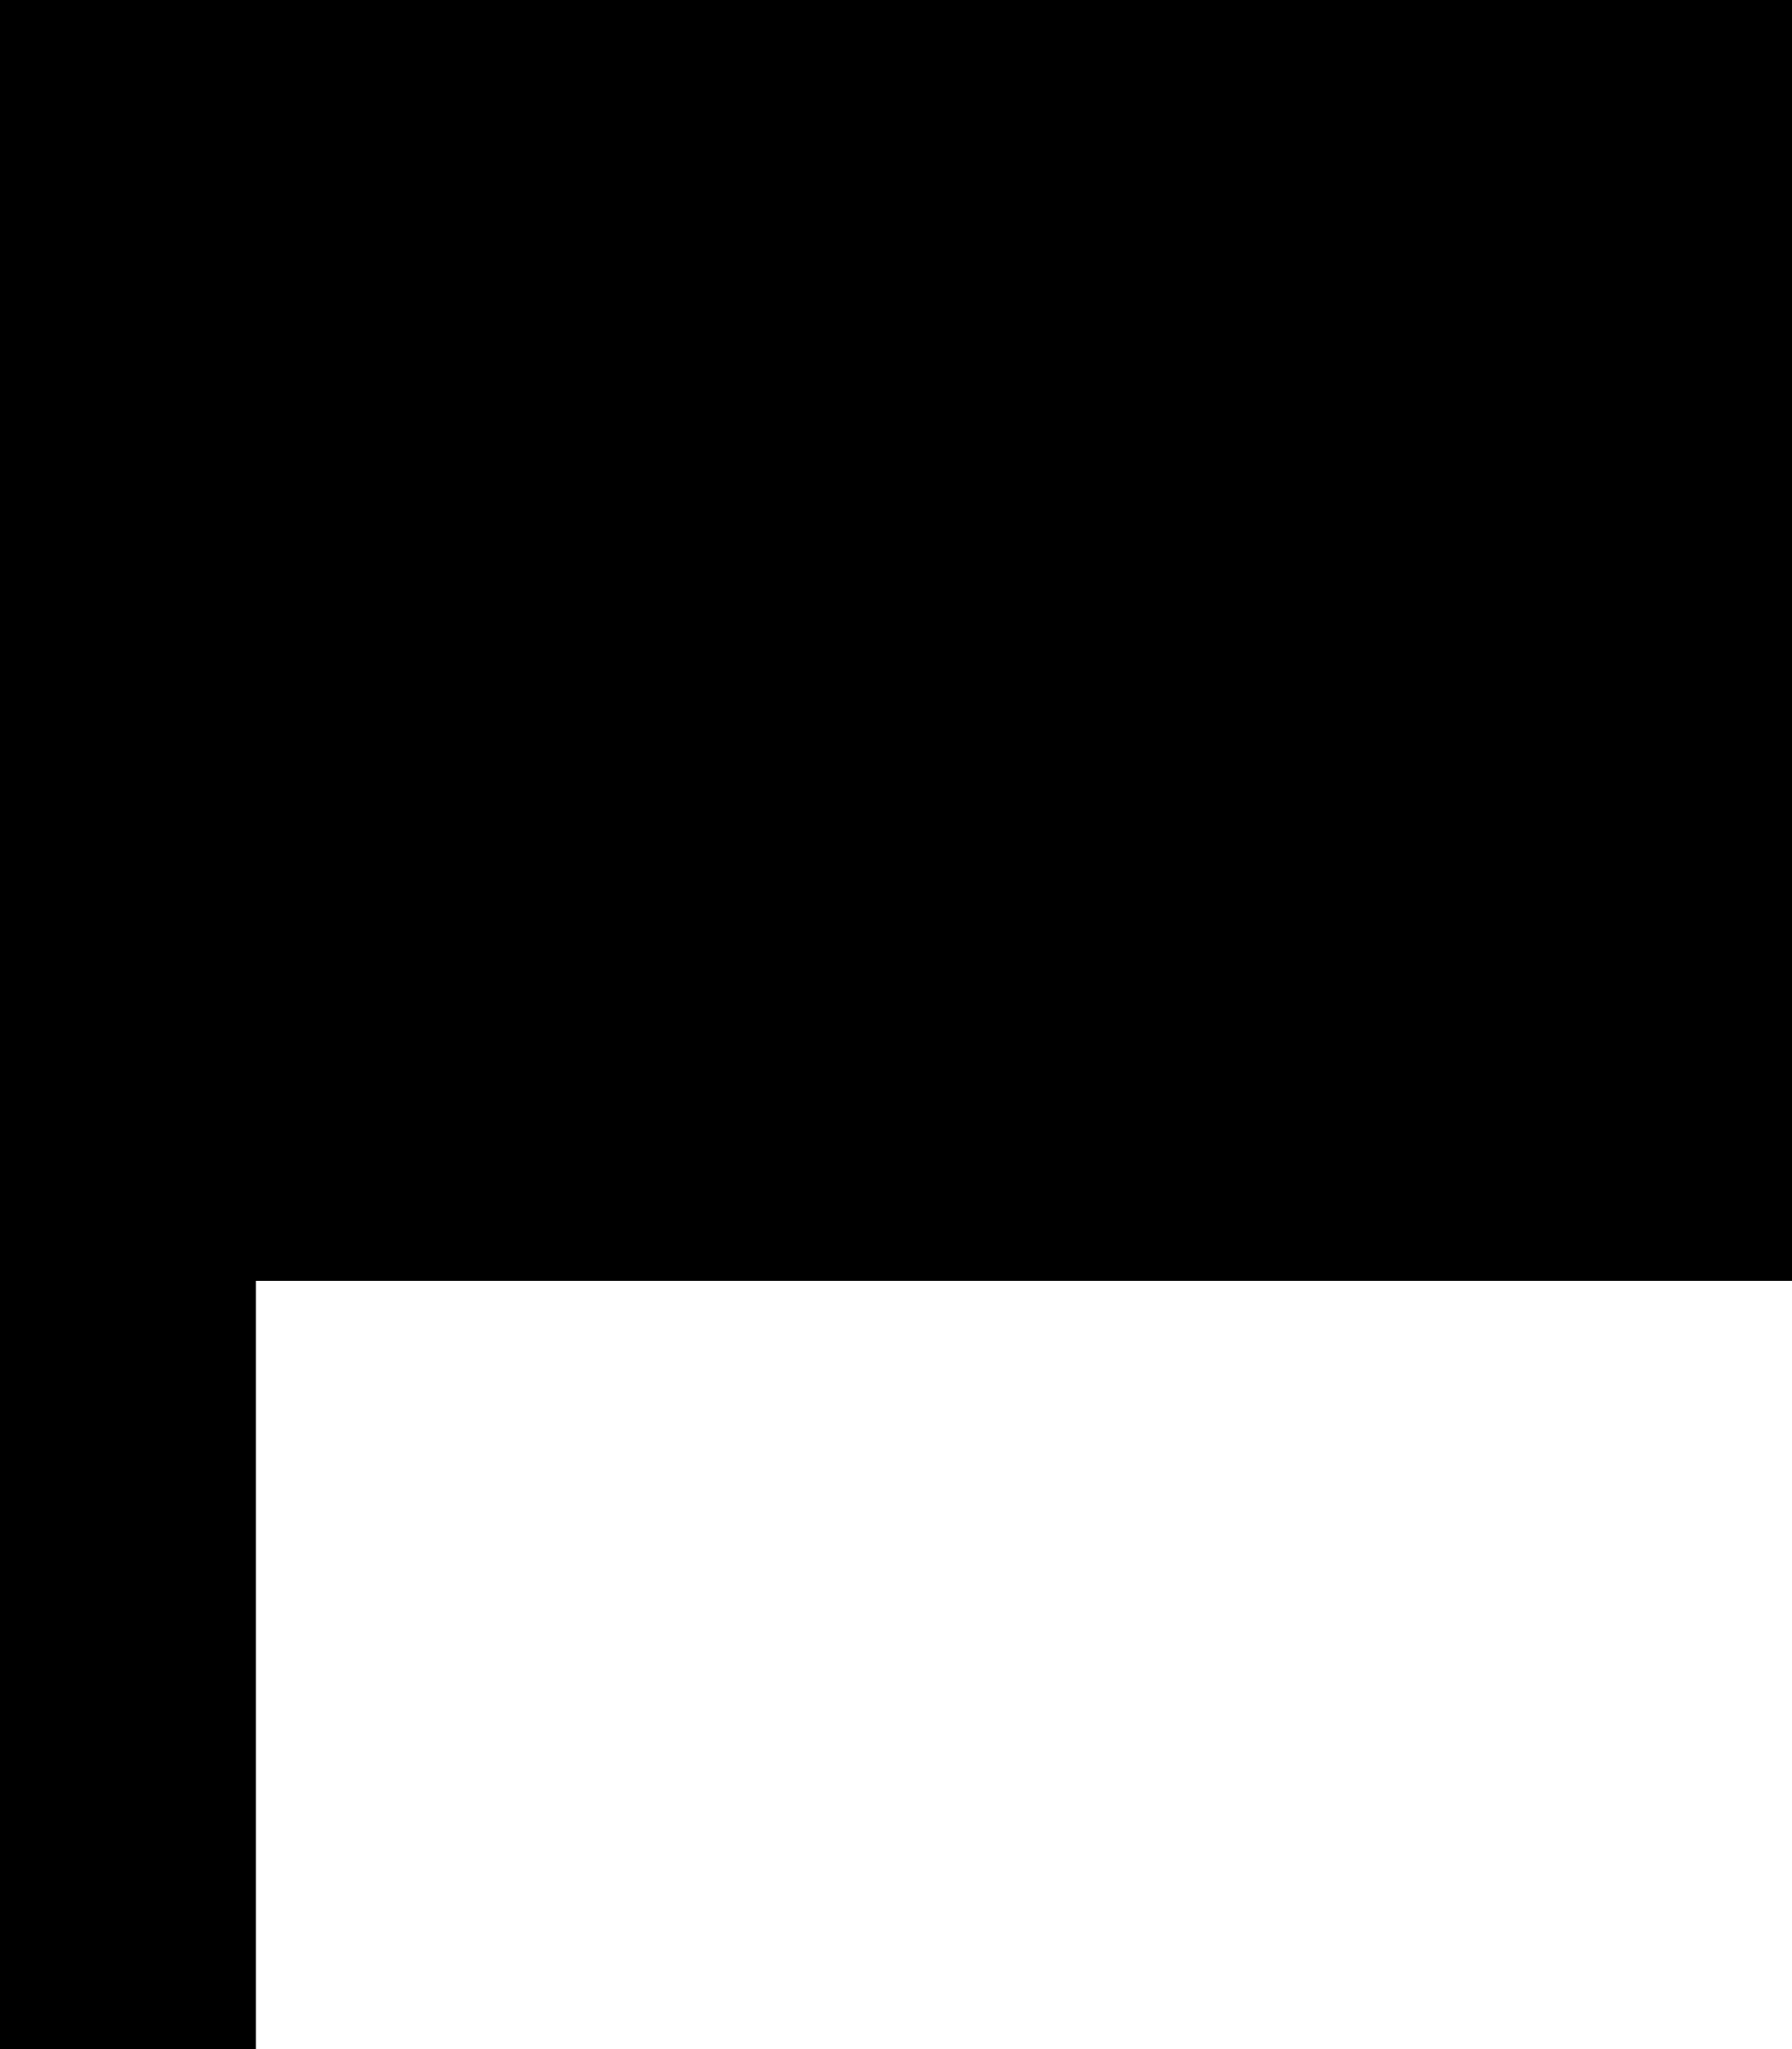 <svg xmlns="http://www.w3.org/2000/svg" viewBox="0 -0.5 7 8" shape-rendering="crispEdges"><path stroke="#000" d="M0 0h7M0 1h1m5 0h1M0 2h1m5 0h1M0 3h1m5 0h1M0 4h7M0 5h1M0 6h1M0 7h1"/><path stroke="currentColor" d="M1 1h5M1 2h5M1 3h5"/></svg>
